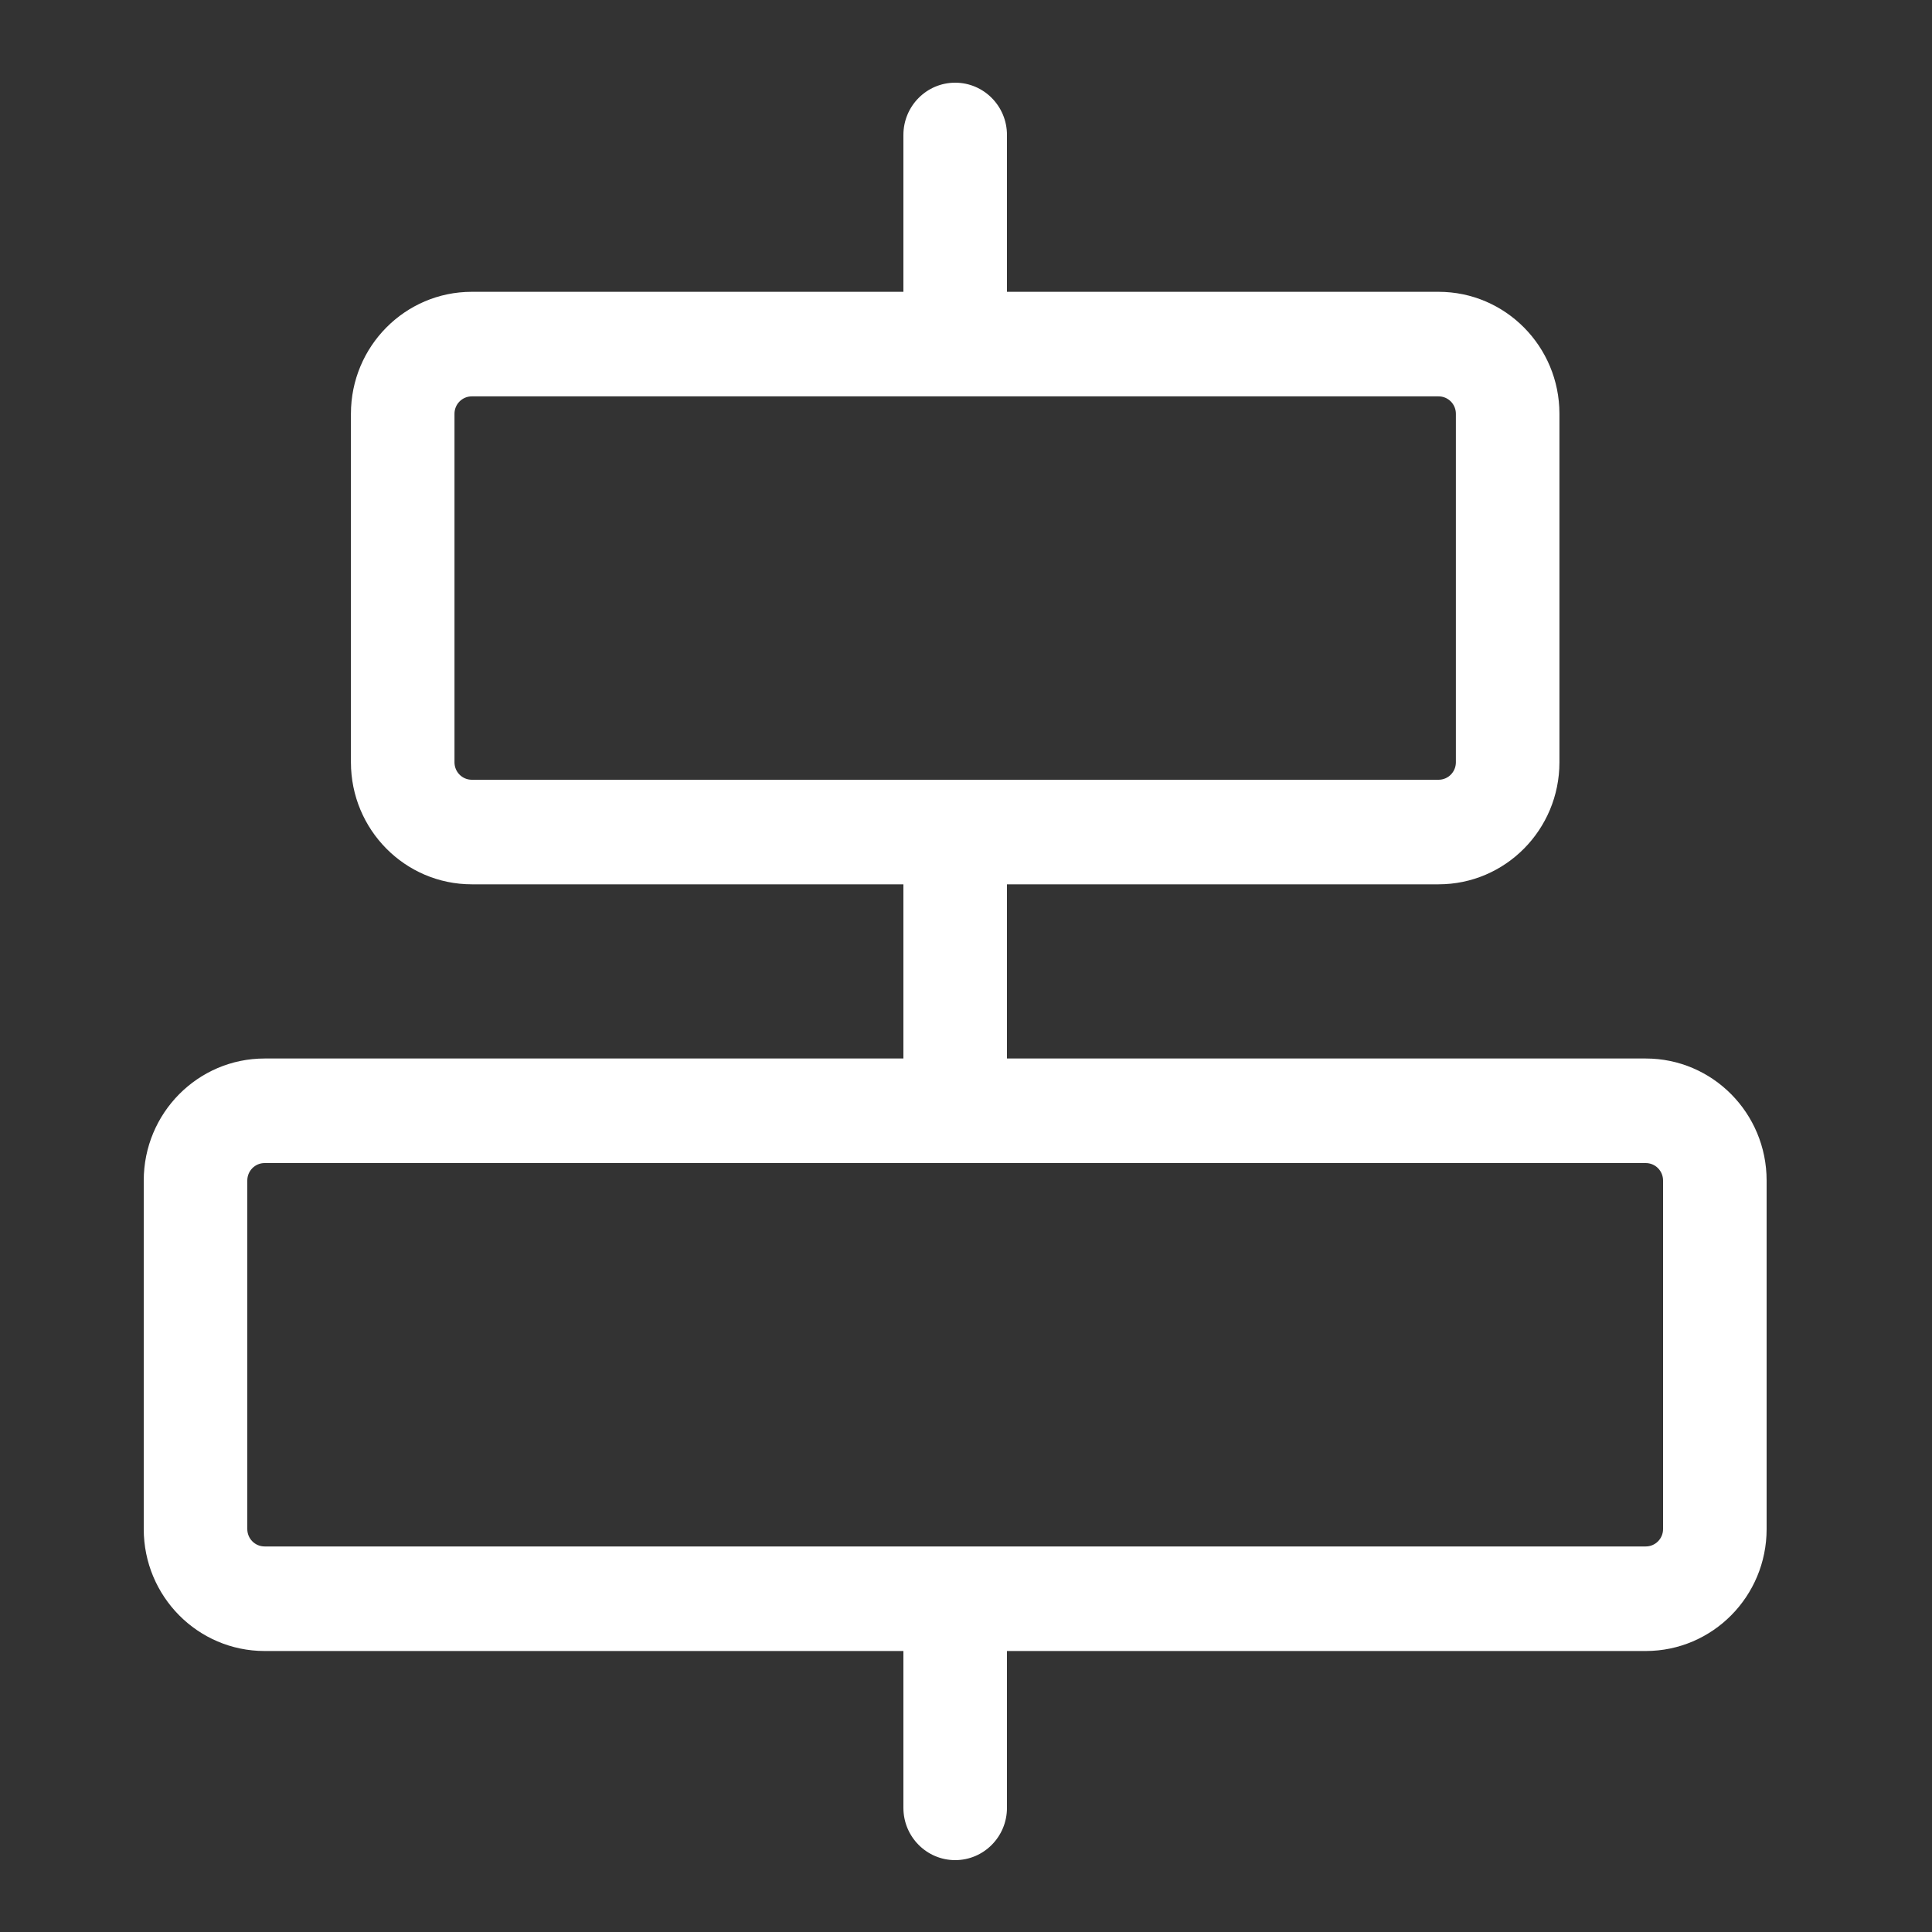 <svg width="25" height="25" viewBox="0 0 25 25" fill="none" xmlns="http://www.w3.org/2000/svg">
<rect x="0" y="0" width="25" height="25" fill="#333333" stroke="none"/>
<g clip-path="url(#clip0_2275_1347)">
<g clip-path="url(#clip1_2275_1347)">
<path d="M21.296 13.697H13.03V11.443H18.615C19.479 11.443 20.179 10.736 20.179 9.864V5.354C20.179 4.483 19.479 3.776 18.615 3.776H13.03V1.746C13.03 1.373 12.73 1.07 12.36 1.07C11.99 1.07 11.69 1.373 11.69 1.746V3.776H6.105C5.241 3.776 4.541 4.483 4.541 5.354V9.864C4.541 10.736 5.241 11.443 6.105 11.443H11.69V13.697H3.424C2.56 13.697 1.86 14.404 1.86 15.276V19.786C1.86 20.657 2.56 21.364 3.424 21.364H11.69V23.394C11.69 23.767 11.99 24.07 12.36 24.07C12.73 24.07 13.03 23.767 13.03 23.394V21.364H21.296C22.16 21.364 22.86 20.657 22.86 19.786V15.276C22.86 14.404 22.16 13.697 21.296 13.697ZM5.881 9.864V5.354C5.881 5.23 5.981 5.129 6.105 5.129H18.615C18.739 5.129 18.839 5.23 18.839 5.354V9.864C18.839 9.989 18.739 10.09 18.615 10.09H6.105C5.981 10.09 5.881 9.989 5.881 9.864ZM21.52 19.786C21.52 19.91 21.42 20.011 21.296 20.011H3.424C3.3 20.011 3.2 19.91 3.2 19.786V15.276C3.2 15.151 3.3 15.05 3.424 15.05H21.296C21.42 15.05 21.52 15.151 21.52 15.276V19.786Z" fill="white"/>
</g>
</g>
<defs>
<clipPath id="clip0_2275_1347">
<rect width="24" height="24" fill="white" transform="translate(0.36 0.57)"/>
</clipPath>
<clipPath id="clip1_2275_1347">
<rect width="24" height="24" fill="white" transform="translate(0.36 0.57)"/>
</clipPath>
</defs>
</svg>
